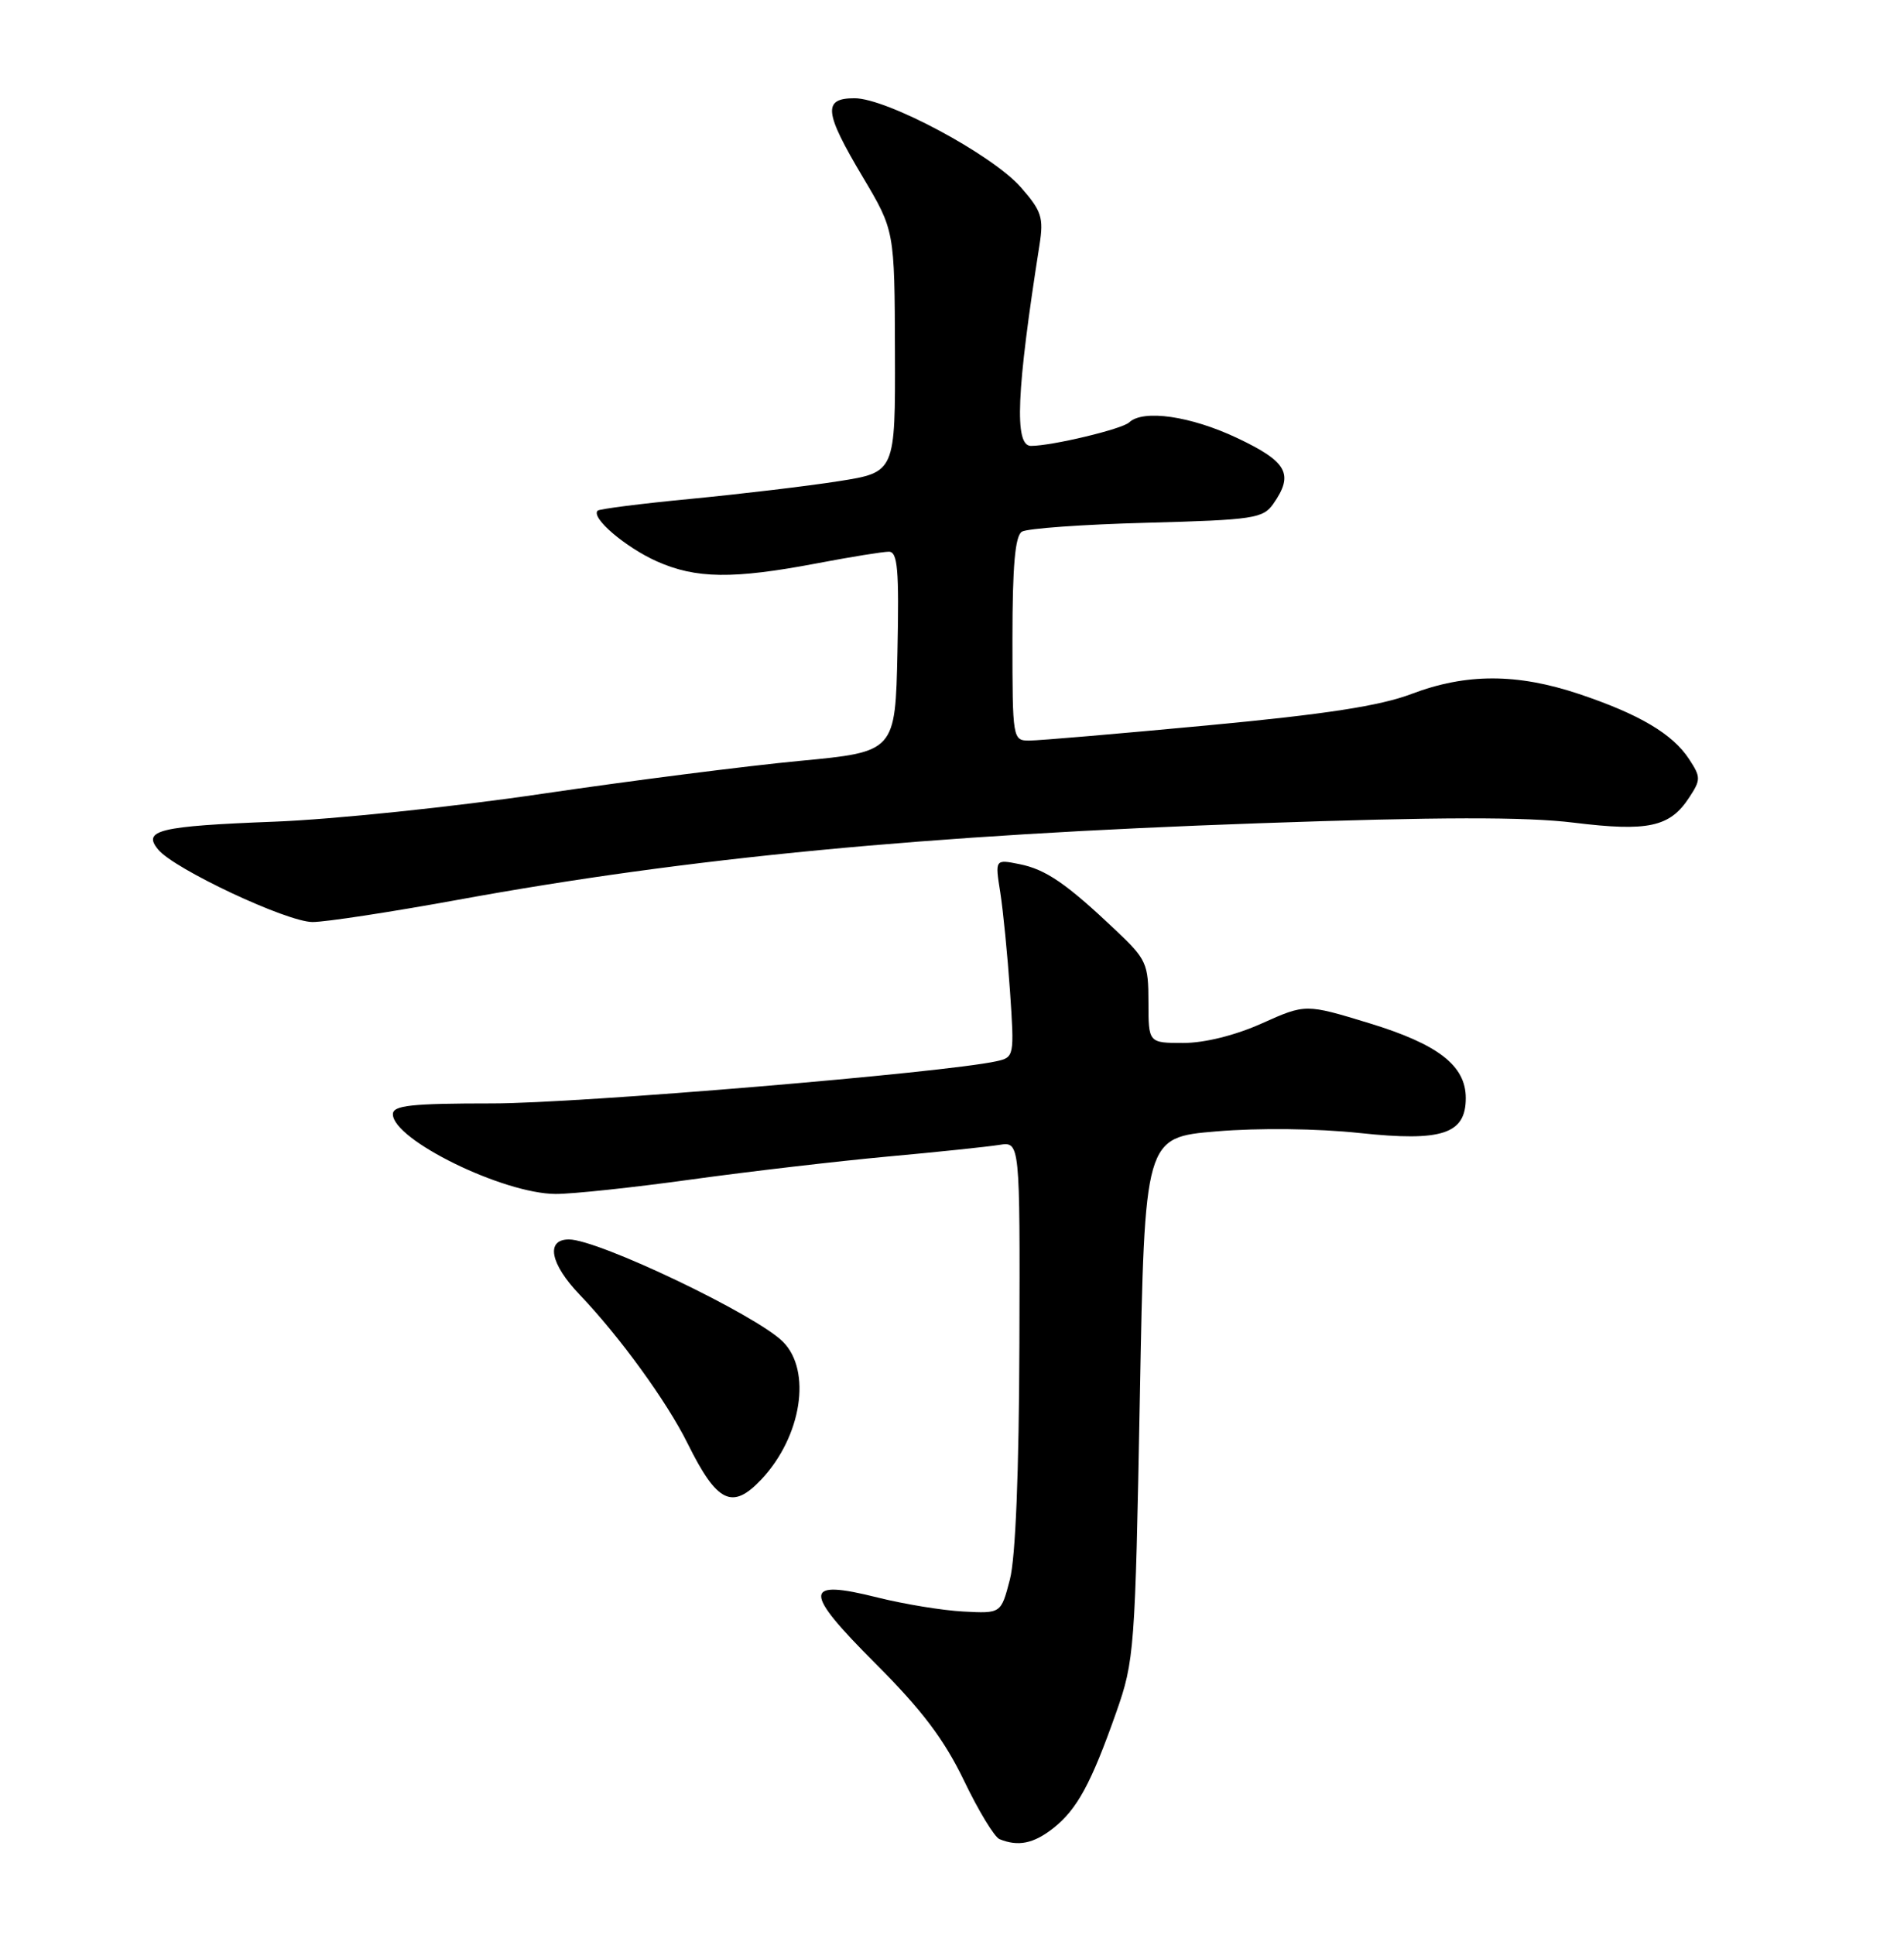 <?xml version="1.0" encoding="UTF-8" standalone="no"?>
<!DOCTYPE svg PUBLIC "-//W3C//DTD SVG 1.1//EN" "http://www.w3.org/Graphics/SVG/1.1/DTD/svg11.dtd" >
<svg xmlns="http://www.w3.org/2000/svg" xmlns:xlink="http://www.w3.org/1999/xlink" version="1.1" viewBox="0 0 252 256">
 <g >
 <path fill="currentColor"
d=" M 139.39 241.91 C 142.55 239.42 144.41 236.01 147.74 226.56 C 150.14 219.74 150.24 218.35 150.86 185.00 C 151.50 150.50 151.50 150.50 161.00 149.70 C 166.61 149.23 174.38 149.32 179.98 149.92 C 190.88 151.08 194.00 150.05 194.00 145.29 C 194.00 141.00 190.35 138.17 181.20 135.38 C 172.80 132.82 172.80 132.82 167.02 135.41 C 163.50 136.99 159.45 138.00 156.62 138.00 C 152.00 138.00 152.00 138.00 152.00 132.59 C 152.00 127.52 151.73 126.93 147.75 123.16 C 141.15 116.91 138.43 115.04 134.93 114.34 C 131.69 113.69 131.69 113.69 132.39 118.09 C 132.77 120.52 133.35 126.41 133.68 131.20 C 134.26 139.76 134.23 139.90 131.89 140.42 C 124.97 141.95 76.56 146.00 65.19 146.00 C 54.41 146.00 52.00 146.26 52.00 147.43 C 52.00 150.80 66.56 157.94 73.53 157.98 C 75.74 157.99 83.84 157.13 91.53 156.06 C 99.21 155.00 110.90 153.64 117.50 153.03 C 124.10 152.43 130.74 151.73 132.25 151.49 C 135.00 151.05 135.00 151.05 134.92 177.78 C 134.87 194.77 134.41 206.14 133.66 209.00 C 132.49 213.50 132.49 213.50 127.49 213.23 C 124.75 213.09 119.65 212.25 116.16 211.38 C 106.27 208.90 106.22 210.46 115.88 220.12 C 122.01 226.25 124.96 230.15 127.58 235.59 C 129.50 239.59 131.62 243.08 132.29 243.35 C 134.77 244.36 136.80 243.94 139.39 241.91 Z  M 100.78 195.74 C 106.10 190.07 107.46 181.37 103.62 177.53 C 100.06 173.97 79.19 164.00 75.30 164.00 C 72.18 164.00 72.82 167.24 76.73 171.32 C 82.02 176.86 88.25 185.43 91.01 191.00 C 94.91 198.87 96.92 199.84 100.78 195.74 Z  M 60.50 119.08 C 91.24 113.46 122.38 110.49 166.61 108.93 C 190.43 108.09 201.92 108.07 208.27 108.85 C 218.12 110.06 221.01 109.44 223.56 105.54 C 225.12 103.17 225.12 102.83 223.56 100.45 C 221.37 97.10 216.96 94.50 209.00 91.83 C 200.78 89.08 194.04 89.08 186.82 91.82 C 182.66 93.40 175.46 94.51 159.82 95.98 C 148.10 97.08 137.49 97.99 136.25 97.99 C 134.03 98.00 134.00 97.83 134.00 84.56 C 134.00 74.90 134.35 70.90 135.25 70.35 C 135.93 69.92 143.37 69.39 151.78 69.17 C 165.92 68.79 167.17 68.60 168.53 66.66 C 171.28 62.73 170.38 61.10 163.75 57.96 C 157.60 55.05 151.31 54.14 149.45 55.89 C 148.51 56.78 139.22 59.00 136.45 59.00 C 134.22 59.00 134.53 51.79 137.58 32.41 C 138.15 28.79 137.86 27.91 135.10 24.77 C 131.31 20.45 117.38 13.00 113.10 13.00 C 108.87 13.00 109.07 14.82 114.20 23.44 C 118.40 30.50 118.40 30.50 118.45 46.50 C 118.50 62.49 118.50 62.49 111.00 63.67 C 106.88 64.32 98.10 65.36 91.51 66.00 C 84.91 66.63 79.33 67.34 79.10 67.57 C 78.18 68.49 82.75 72.40 86.92 74.27 C 92.10 76.58 97.00 76.65 108.12 74.54 C 112.58 73.69 116.86 73.00 117.64 73.00 C 118.81 73.00 119.01 75.34 118.78 86.24 C 118.50 99.48 118.50 99.48 105.83 100.68 C 98.87 101.34 83.57 103.29 71.83 105.02 C 60.10 106.76 44.13 108.42 36.34 108.72 C 21.03 109.31 18.80 109.85 20.94 112.42 C 23.09 115.01 37.99 122.00 41.37 122.00 C 43.09 122.00 51.70 120.68 60.50 119.08 Z "/>
</g>
</svg>